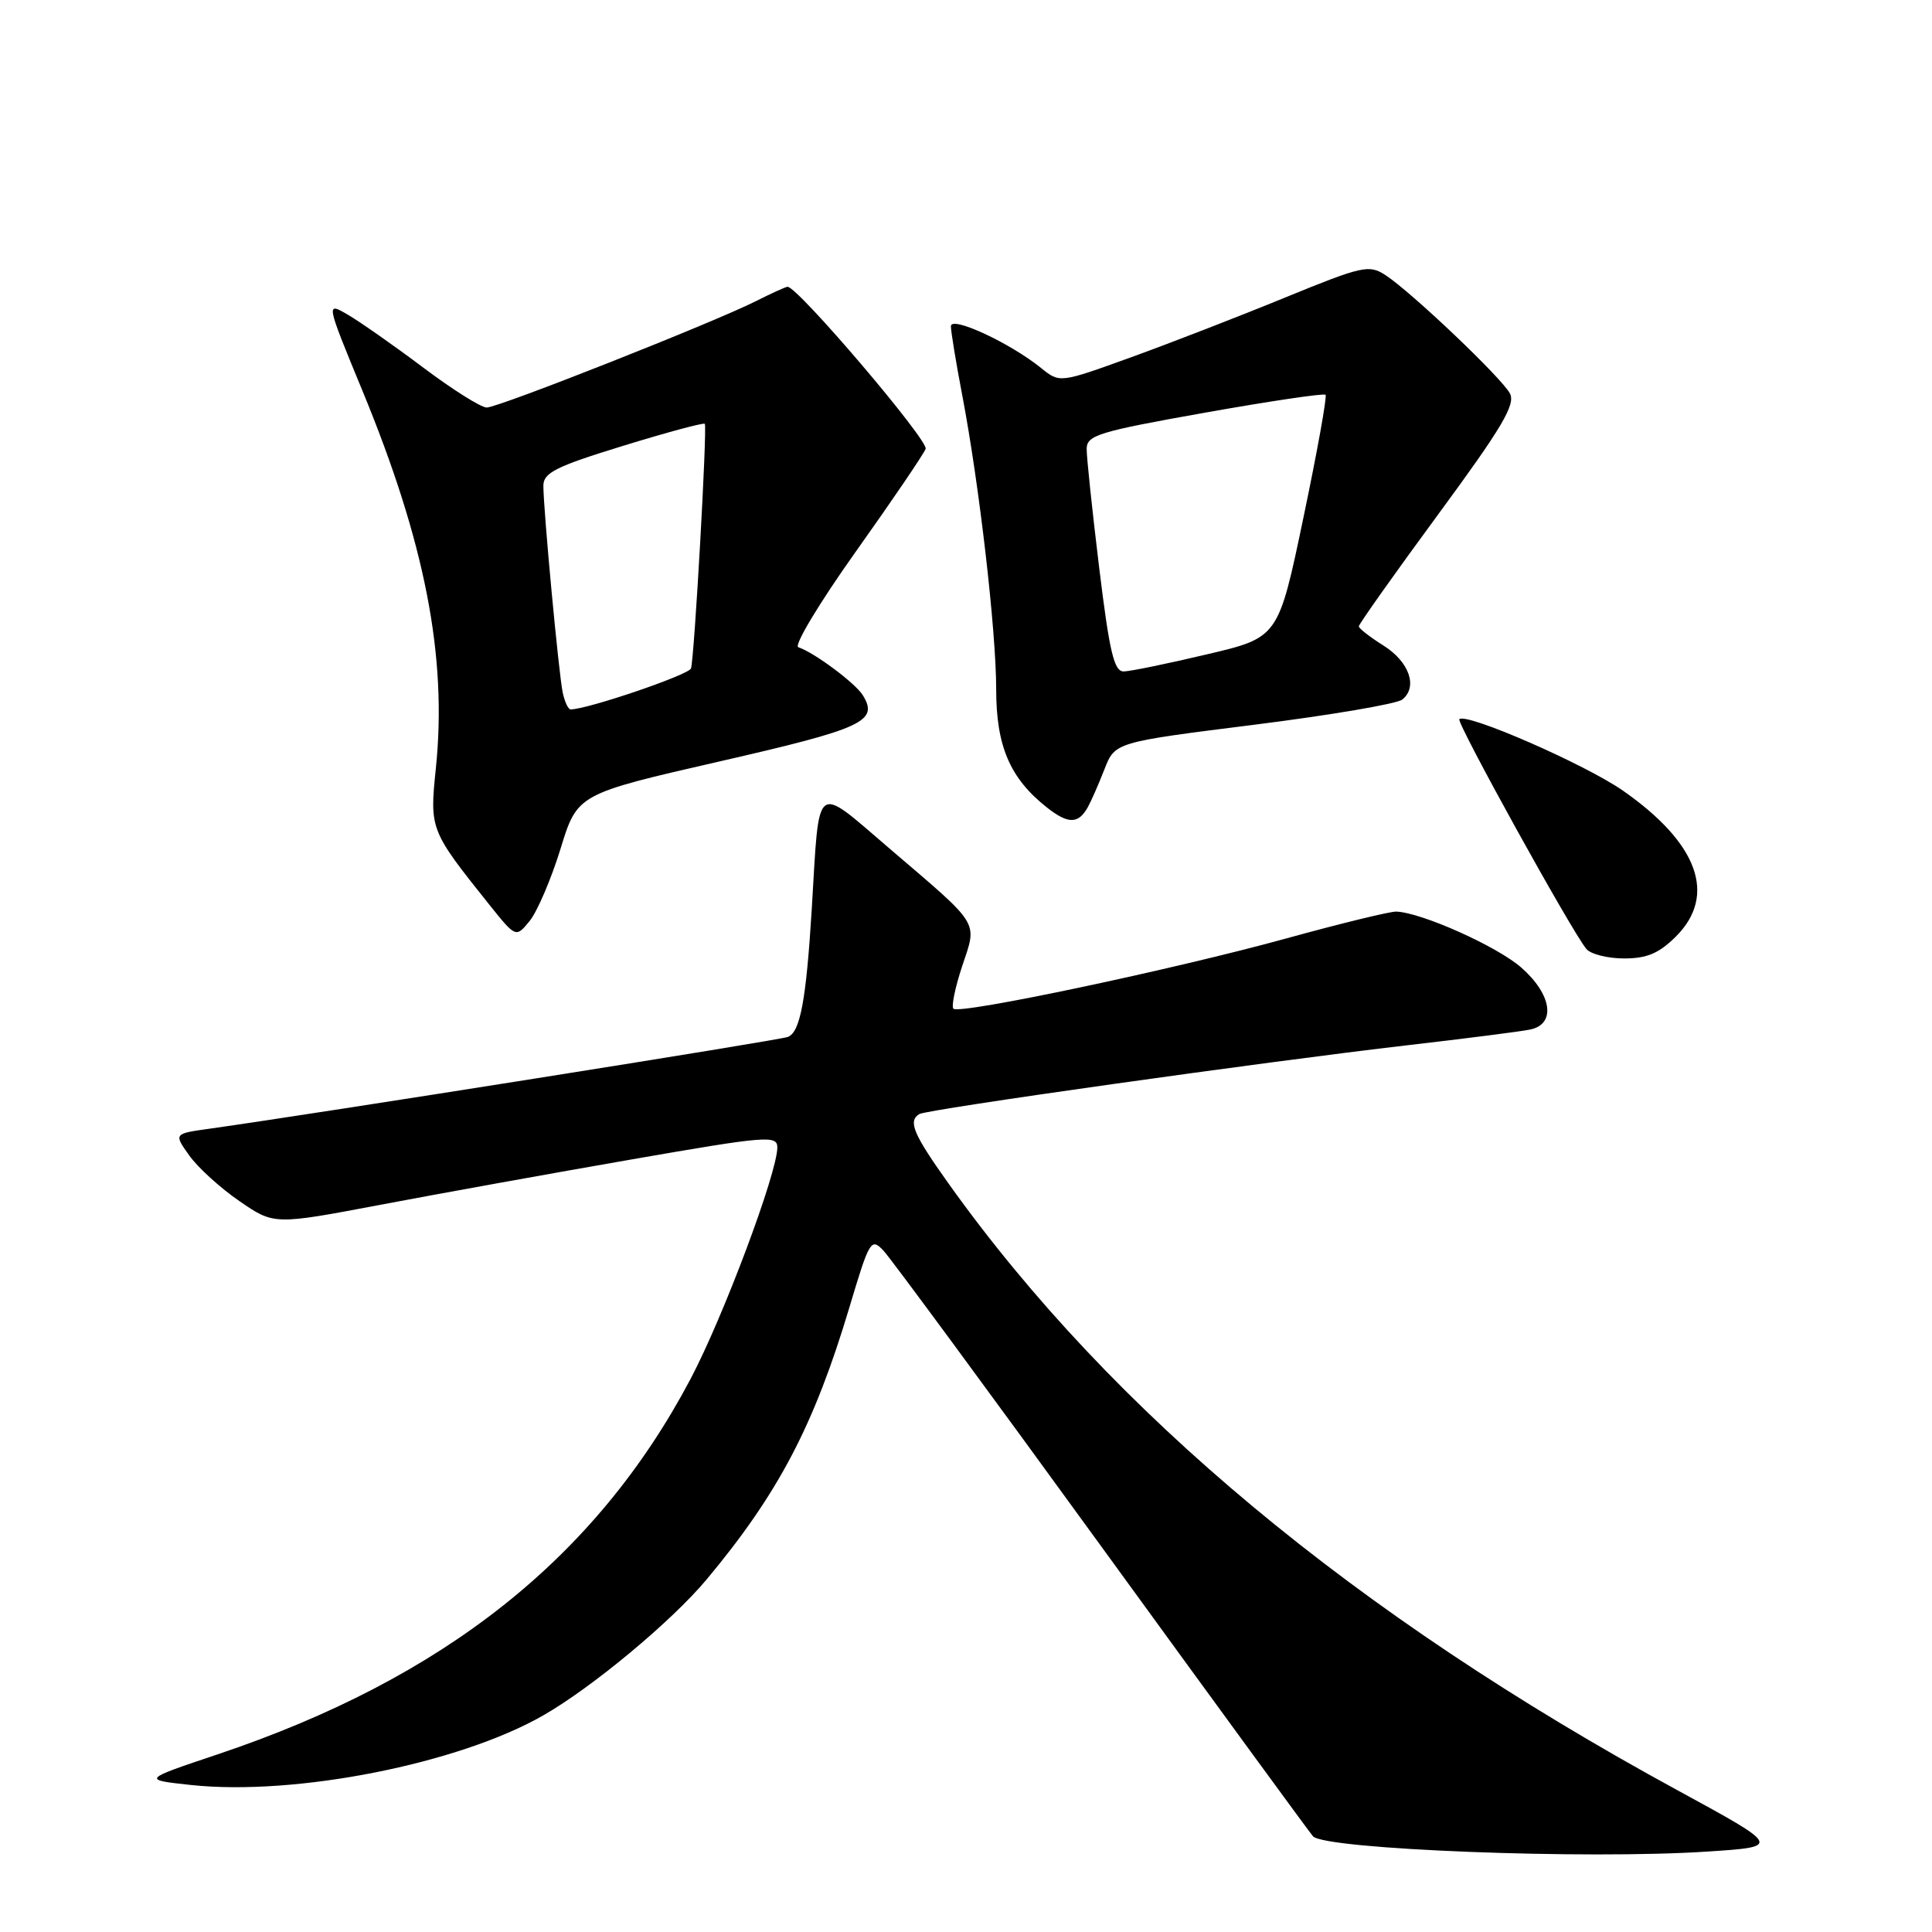 <?xml version="1.0" encoding="UTF-8" standalone="no"?>
<!DOCTYPE svg PUBLIC "-//W3C//DTD SVG 1.1//EN" "http://www.w3.org/Graphics/SVG/1.1/DTD/svg11.dtd" >
<svg xmlns="http://www.w3.org/2000/svg" xmlns:xlink="http://www.w3.org/1999/xlink" version="1.1" viewBox="0 0 256 256">
 <g >
 <path fill="currentColor"
d=" M 226.26 245.34 C 236.01 244.70 236.01 244.70 222.26 237.21 C 179.50 213.93 147.35 187.17 125.72 156.87 C 121.00 150.25 120.29 148.56 121.81 147.62 C 122.81 147.00 167.50 140.70 186.50 138.50 C 194.20 137.61 201.51 136.68 202.75 136.42 C 206.21 135.71 205.65 131.78 201.58 128.21 C 198.37 125.39 188.33 120.90 185.00 120.79 C 184.18 120.77 177.65 122.36 170.50 124.33 C 155.62 128.44 127.13 134.46 126.33 133.66 C 126.04 133.37 126.56 130.83 127.49 128.03 C 129.50 121.98 130.02 122.83 117.99 112.54 C 107.78 103.82 108.61 103.18 107.56 120.50 C 106.82 132.54 106.03 136.78 104.39 137.40 C 103.24 137.85 42.32 147.51 27.76 149.56 C 23.02 150.22 23.02 150.22 25.08 153.11 C 26.21 154.70 29.20 157.42 31.72 159.15 C 36.31 162.31 36.31 162.31 50.41 159.64 C 58.16 158.17 73.16 155.46 83.75 153.62 C 101.57 150.52 103.00 150.40 103.00 152.04 C 103.00 155.40 95.83 174.53 91.49 182.74 C 78.97 206.42 58.84 222.39 28.84 232.46 C 18.82 235.82 18.82 235.82 25.30 236.52 C 39.13 238.00 60.79 233.72 72.00 227.29 C 78.52 223.55 88.98 214.84 93.62 209.30 C 103.14 197.89 107.86 188.91 112.56 173.20 C 115.20 164.35 115.42 163.98 117.05 165.70 C 117.99 166.69 131.02 184.38 145.99 205.00 C 160.97 225.62 173.57 242.87 173.98 243.32 C 175.59 245.06 210.20 246.41 226.26 245.34 Z  M 222.08 124.08 C 227.52 118.63 225.02 111.73 215.07 104.78 C 210.06 101.28 194.28 94.39 193.37 95.30 C 192.95 95.72 208.26 123.41 210.20 125.74 C 210.77 126.43 213.02 127.00 215.20 127.00 C 218.24 127.00 219.83 126.32 222.08 124.08 Z  M 74.27 112.48 C 76.50 105.21 76.50 105.21 95.36 100.89 C 114.41 96.53 116.47 95.58 114.32 92.11 C 113.31 90.50 107.89 86.46 105.78 85.76 C 105.16 85.55 108.59 79.85 113.40 73.09 C 118.21 66.33 122.37 60.20 122.65 59.48 C 123.07 58.38 105.72 38.00 104.36 38.00 C 104.12 38.00 102.25 38.85 100.21 39.88 C 94.66 42.69 66.05 54.00 64.49 54.00 C 63.74 54.00 59.99 51.64 56.14 48.75 C 52.30 45.86 47.80 42.71 46.16 41.74 C 43.16 39.98 43.16 39.98 48.01 51.74 C 56.34 71.92 59.28 87.06 57.75 101.84 C 56.92 109.91 56.97 110.03 64.85 119.89 C 68.36 124.27 68.36 124.27 70.20 122.01 C 71.20 120.76 73.04 116.47 74.27 112.48 Z  M 144.15 106.94 C 144.59 106.15 145.58 103.89 146.35 101.92 C 147.75 98.35 147.75 98.35 166.13 96.04 C 176.23 94.77 185.08 93.27 185.80 92.70 C 187.91 91.03 186.74 87.68 183.29 85.52 C 181.52 84.41 180.07 83.28 180.05 83.00 C 180.04 82.72 184.75 76.07 190.53 68.21 C 199.04 56.64 200.85 53.59 200.07 52.13 C 198.96 50.05 187.05 38.73 183.59 36.46 C 181.40 35.03 180.54 35.23 170.27 39.43 C 164.23 41.91 155.04 45.47 149.85 47.35 C 140.42 50.76 140.42 50.76 137.97 48.78 C 133.85 45.44 126.00 41.80 126.00 43.23 C 126.00 43.93 126.67 48.01 127.49 52.31 C 129.75 64.11 132.00 83.59 132.00 91.35 C 132.00 98.89 133.84 103.15 138.74 107.01 C 141.55 109.22 142.90 109.20 144.15 106.94 Z  M 74.56 91.75 C 74.03 89.23 72.00 67.53 72.00 64.36 C 72.00 62.64 73.66 61.81 82.58 59.07 C 88.40 57.28 93.26 55.97 93.39 56.16 C 93.73 56.64 92.00 87.28 91.56 88.57 C 91.28 89.42 77.82 94.00 75.61 94.00 C 75.29 94.00 74.82 92.99 74.56 91.75 Z  M 145.65 75.25 C 144.73 67.69 143.98 60.59 143.99 59.48 C 144.00 57.67 145.55 57.19 159.62 54.69 C 168.21 53.16 175.42 52.09 175.64 52.31 C 175.86 52.53 174.54 59.85 172.71 68.59 C 169.39 84.48 169.39 84.48 159.94 86.70 C 154.75 87.93 149.79 88.95 148.91 88.97 C 147.62 88.99 147.02 86.46 145.65 75.25 Z "/>
</g>
</svg>